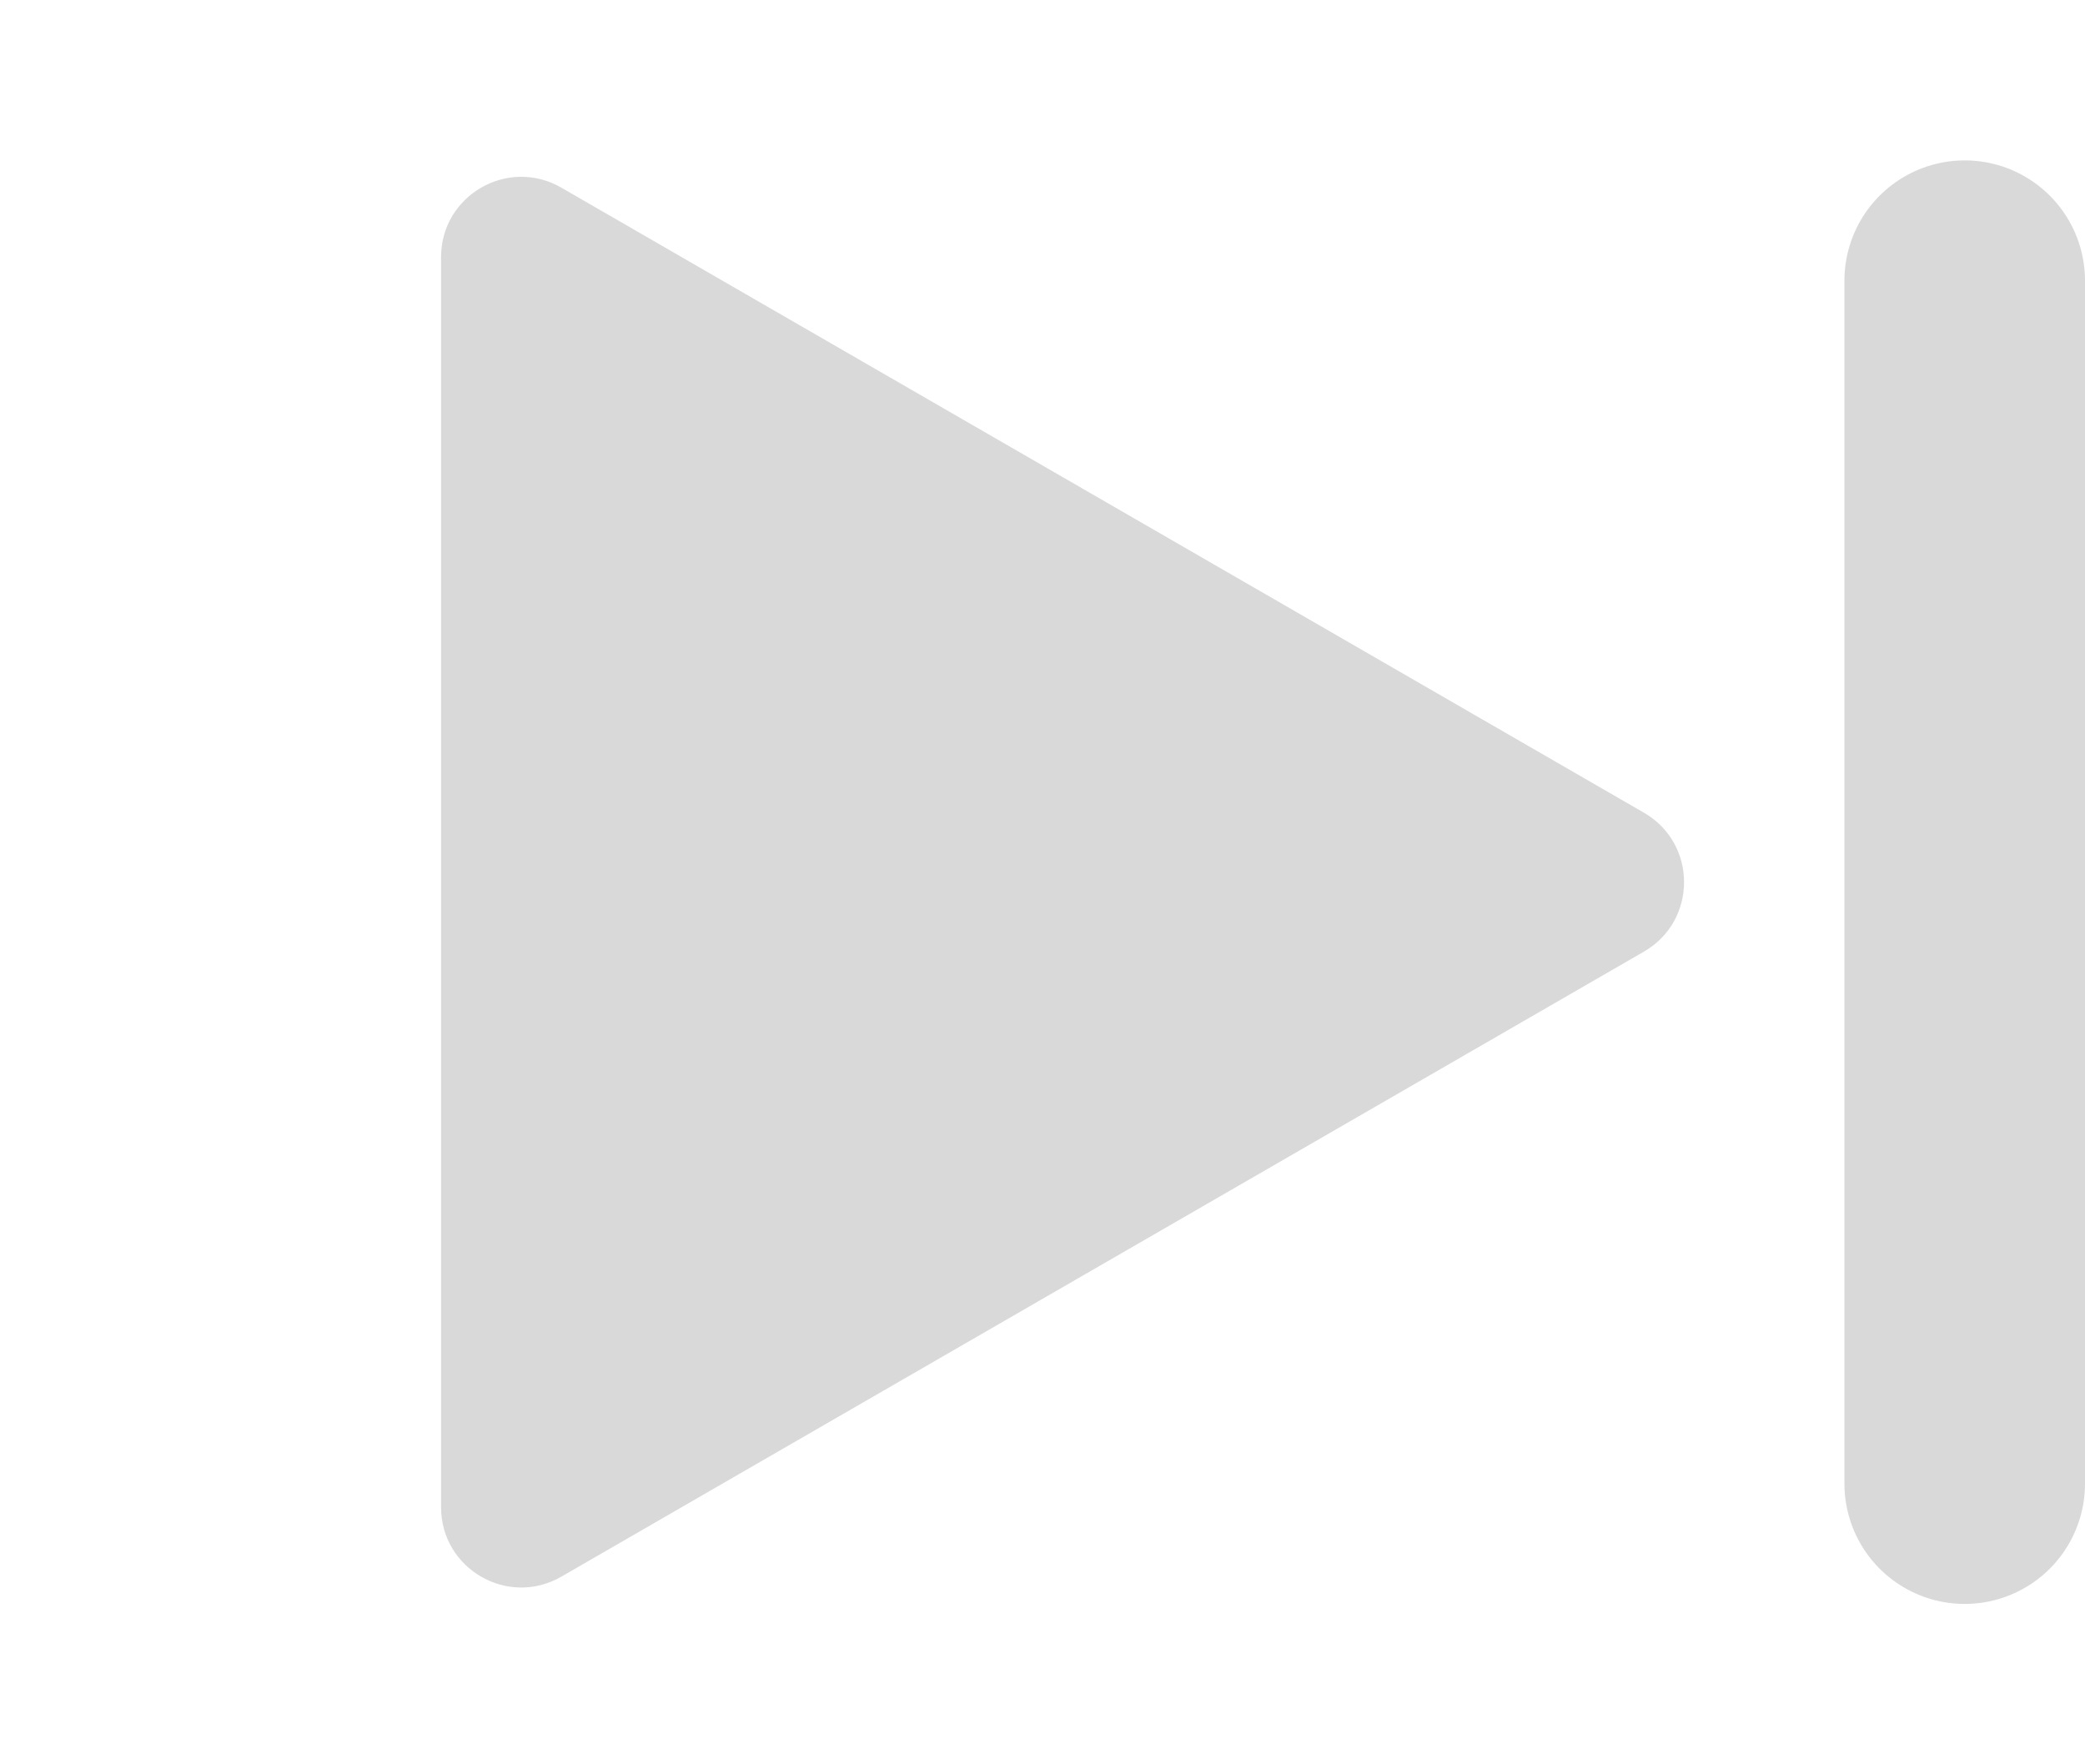 <svg width="26" height="22" viewBox="0 0 26 22" fill="none" xmlns="http://www.w3.org/2000/svg">
<path d="M20.5 10.134C21.167 10.519 21.167 11.481 20.5 11.866L7 19.66C6.333 20.045 5.5 19.564 5.5 18.794L5.5 3.206C5.5 2.436 6.333 1.955 7 2.34L20.5 10.134Z" fill="#D9D9D9"/>
<line x1="24.5" y1="3.5" x2="24.5" y2="18.5" stroke="#D9D9D9" stroke-width="3" stroke-linecap="round"/>
</svg>
